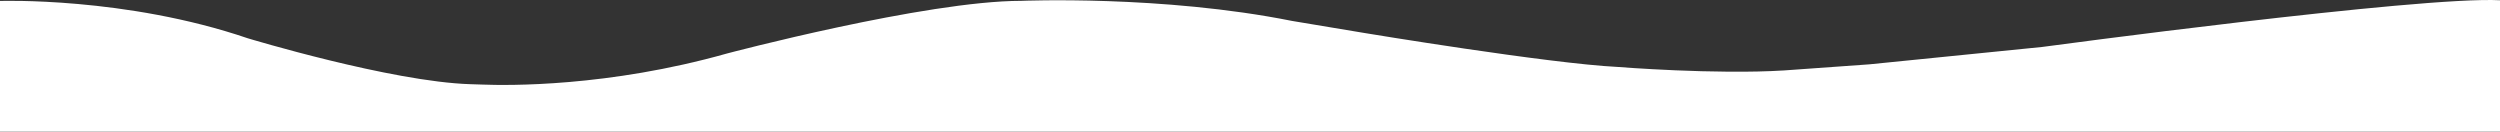 <svg id="Layer_1" data-name="Layer 1" xmlns="http://www.w3.org/2000/svg" viewBox="0 0 1920 101.07"><rect x="0" y="0" width="1920" height="101.07" fill="#333333" stroke="none"/><defs><style>.cls-1{fill:#fff;}</style></defs><title>Wave-top</title><path class="cls-1" d="M1920,1.32c-61.67-3.21-351.67,35.88-351.67,35.88L1435.67,50.54l-65.33,4.67c-52.67,3.33-128-2.67-128-2.67-53.33-2.67-194-26-194-26l-56-9.33c-100-20-208-15.43-208-15.43-73.33,0-226,40.43-226,40.43C466.91,68,389.55,66.83,370.71,66.09c-3.15-.12-6.3-0.2-9.45-0.3-60.65-1.86-170.93-35.25-170.93-35.25C96.33-1.46,0,1.87,0,1.87V102.2H1920V1.32Z" transform="translate(0 -1.13)"/></svg>